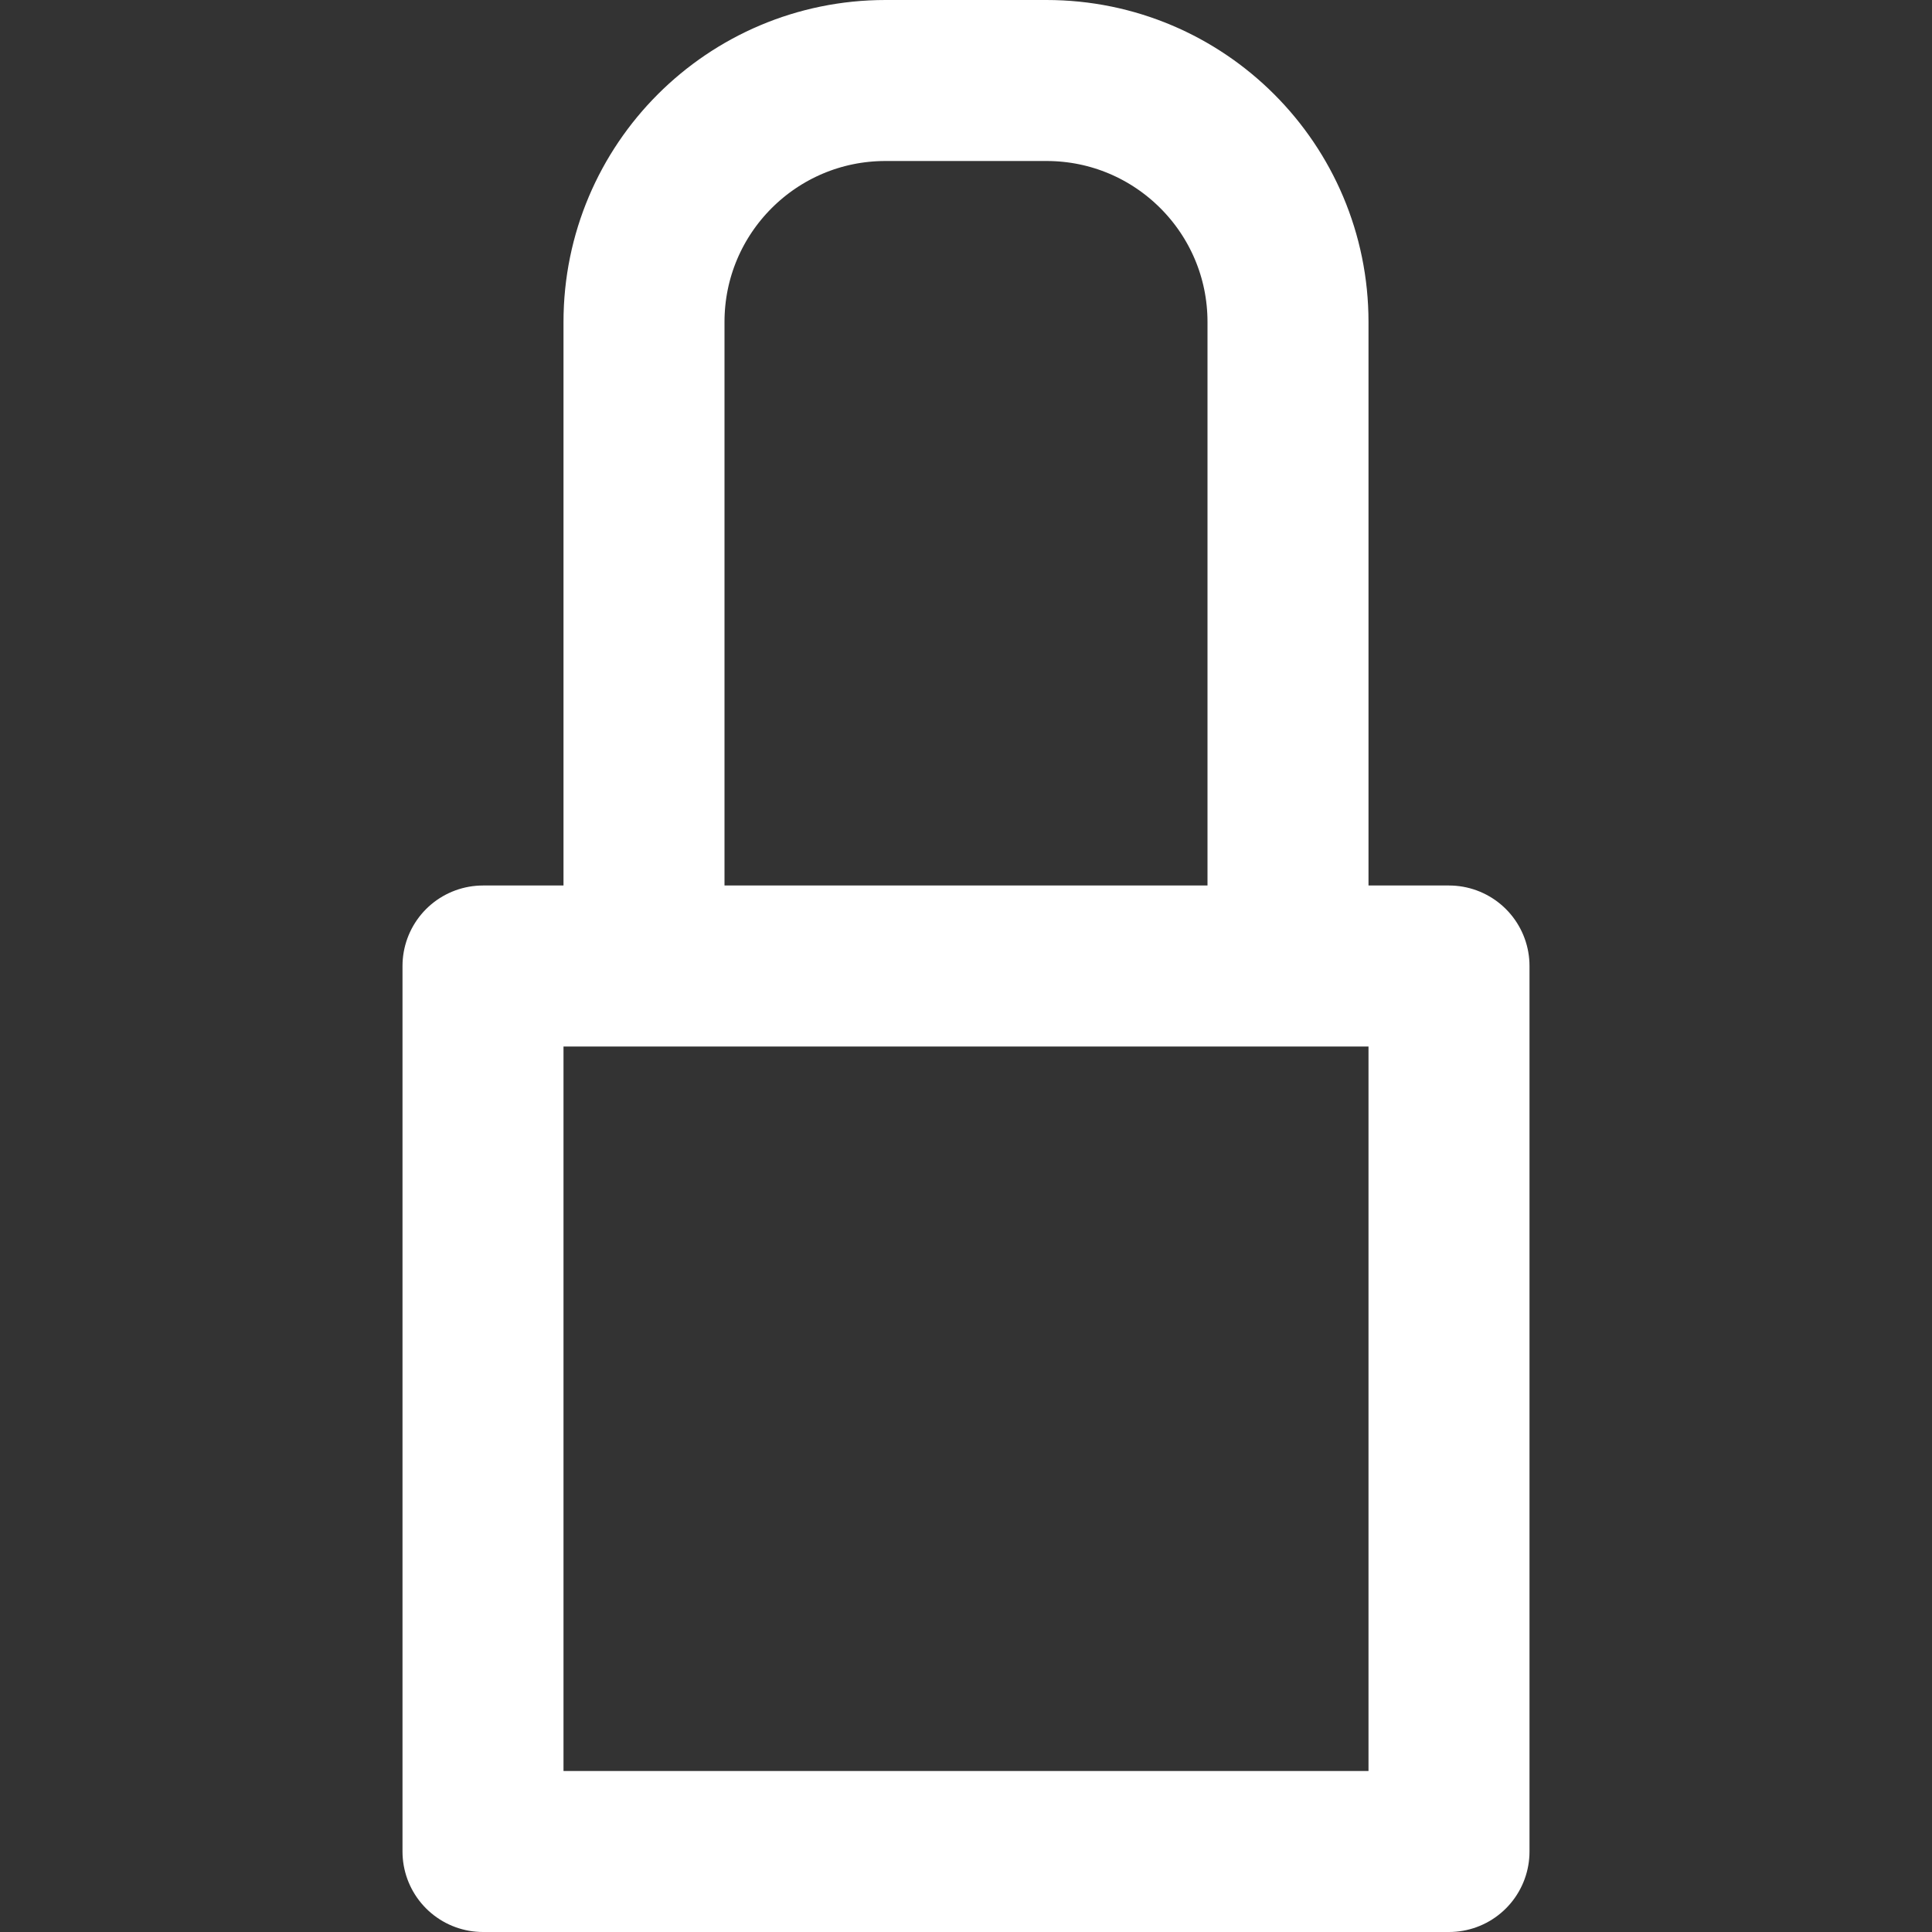 <svg width="24" height="24" viewBox="0 0 24 24" fill="none" xmlns="http://www.w3.org/2000/svg">
<rect x="0" y="0" width="24" height="24" fill="#333333" stroke="none"/>
<rect x="6" y="12" width="12" height="11" stroke="white" stroke-width="2" stroke-linejoin="round"/>
<path d="M16 12V4C16 2.343 14.657 1 13 1H11C9.343 1 8 2.343 8 4V12" stroke="white" stroke-width="2"/>
</svg>
